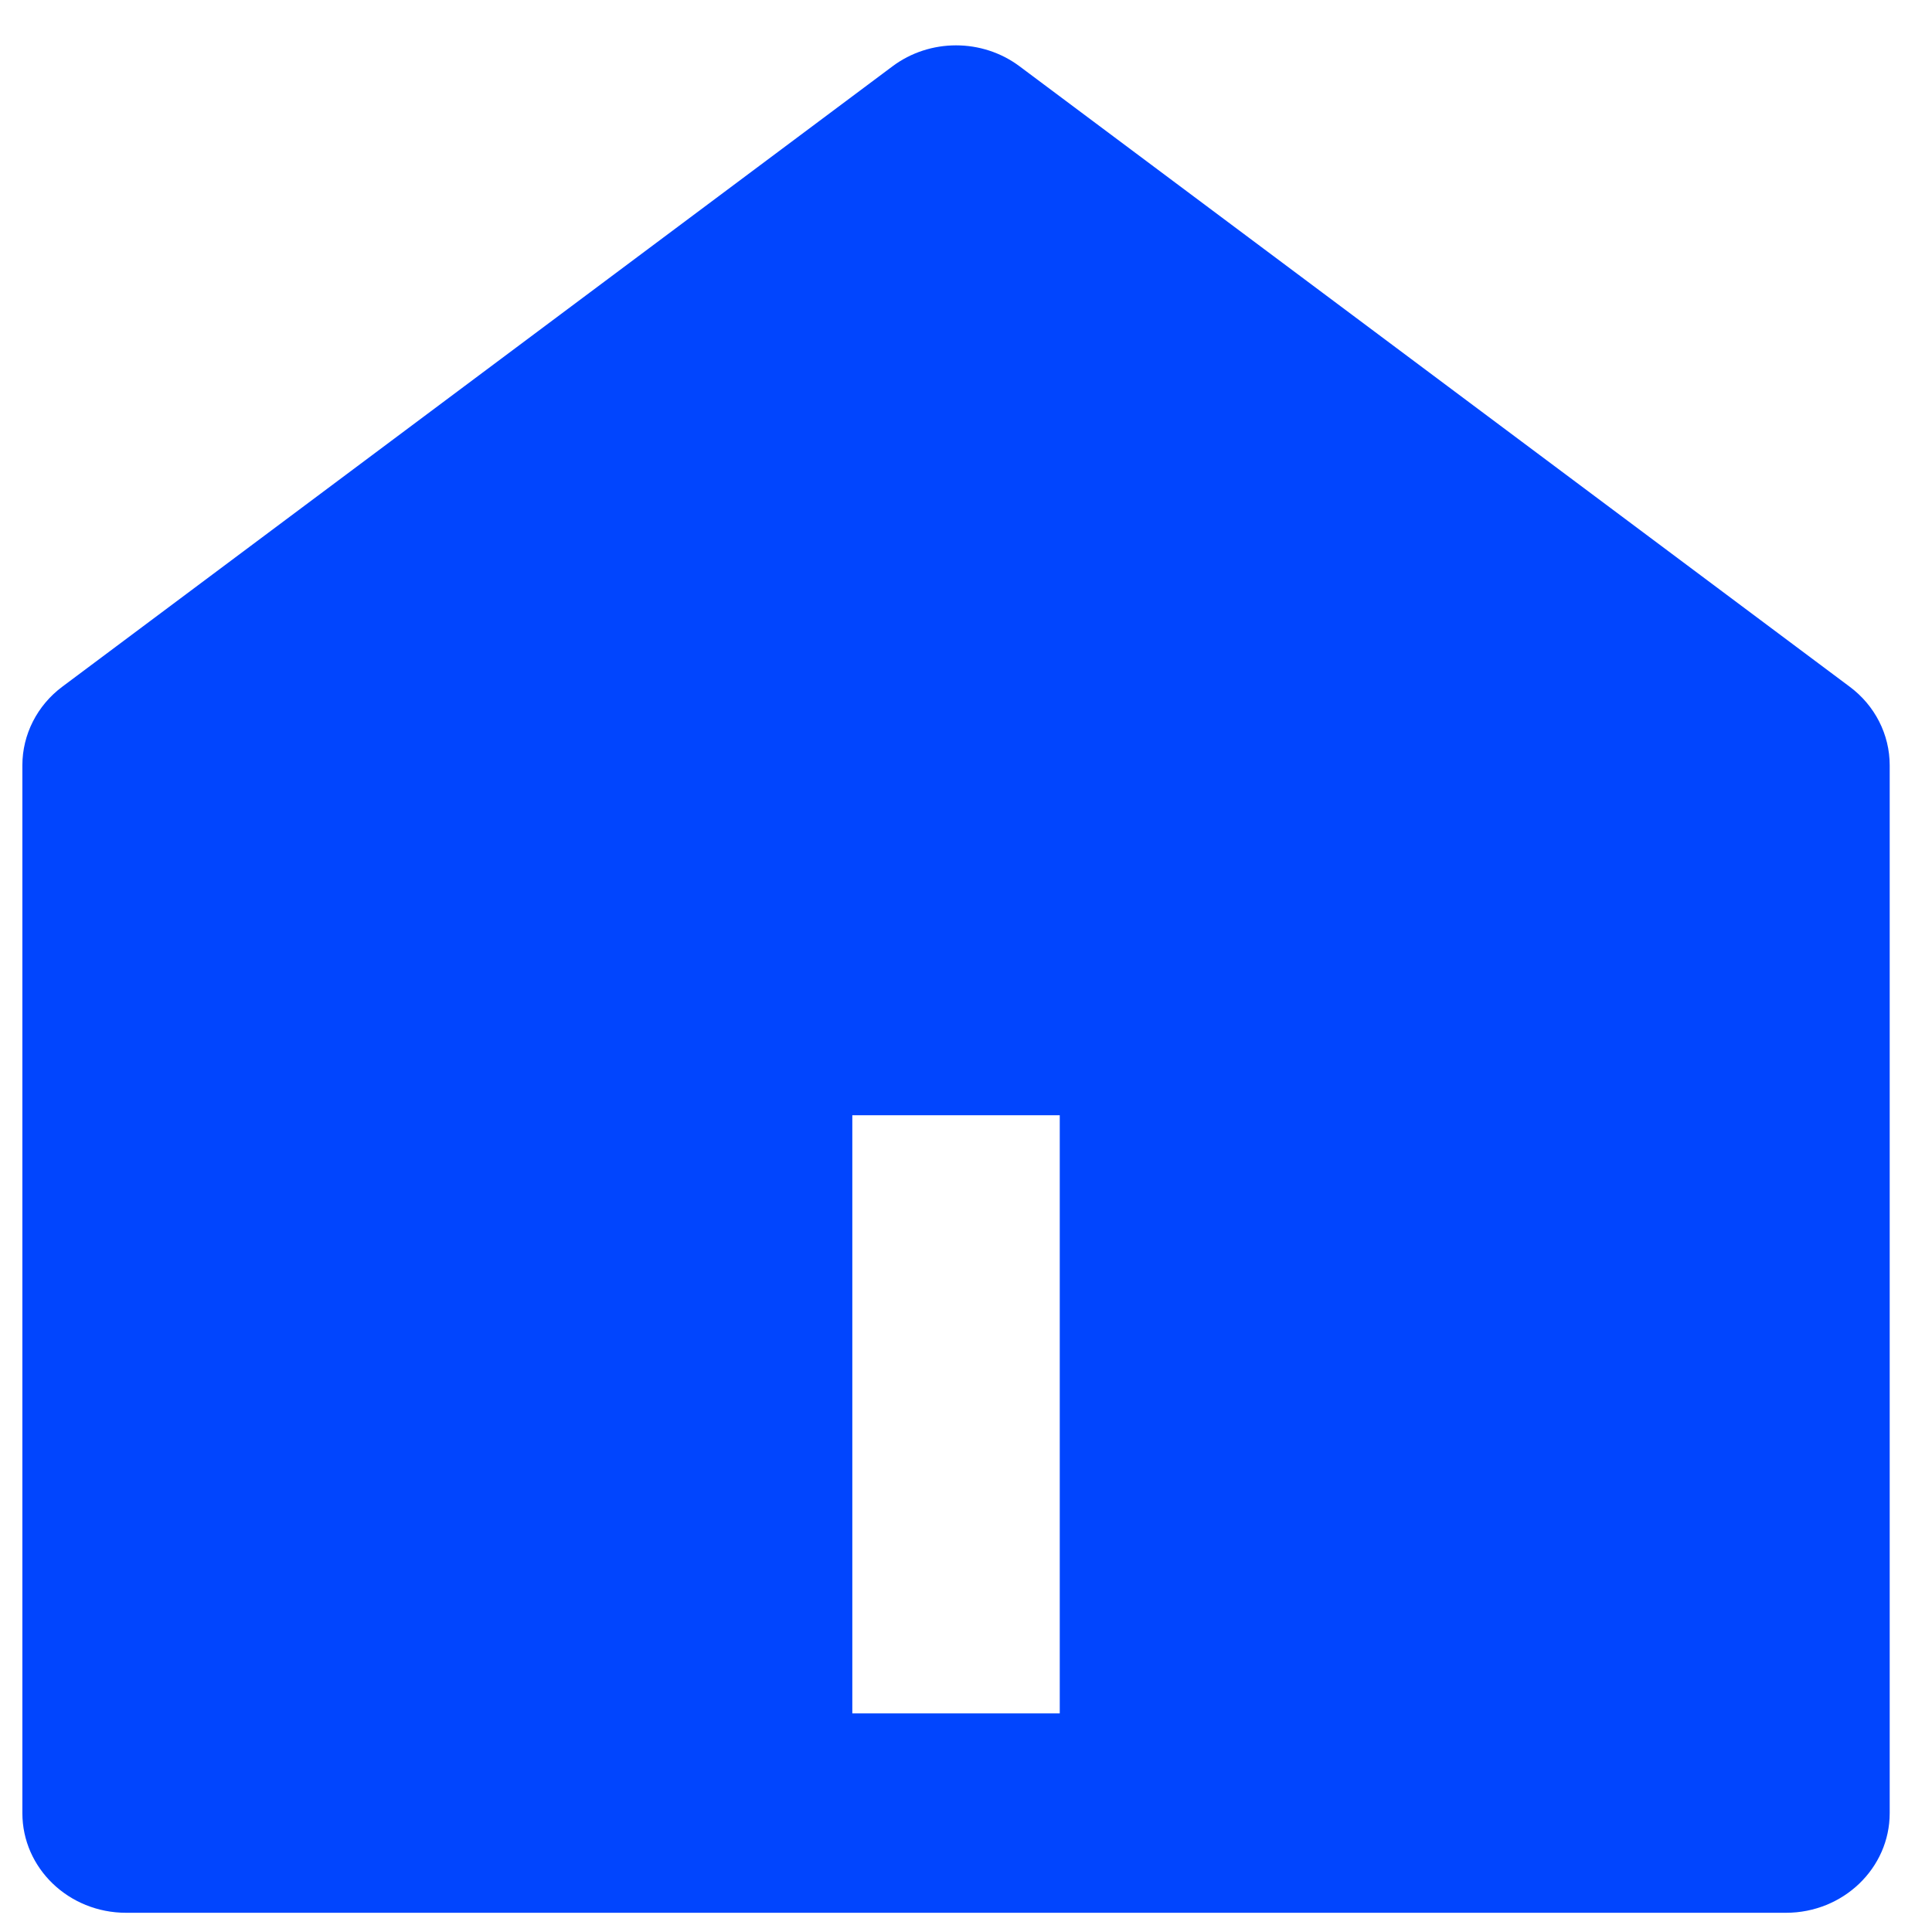 <svg width="19" height="19" viewBox="0 0 19 19" fill="none" xmlns="http://www.w3.org/2000/svg">
<path d="M18.584 17.831C18.584 18.372 18.127 18.811 17.564 18.811H1.24C0.676 18.811 0.22 18.372 0.22 17.831V7.526C0.22 7.224 0.365 6.938 0.613 6.753L8.776 0.653C9.144 0.377 9.66 0.377 10.028 0.653L18.19 6.753C18.439 6.938 18.584 7.224 18.584 7.526V17.831ZM8.382 10.968V16.85H10.422V10.968H8.382Z" fill="#0145FE"/>
</svg>
